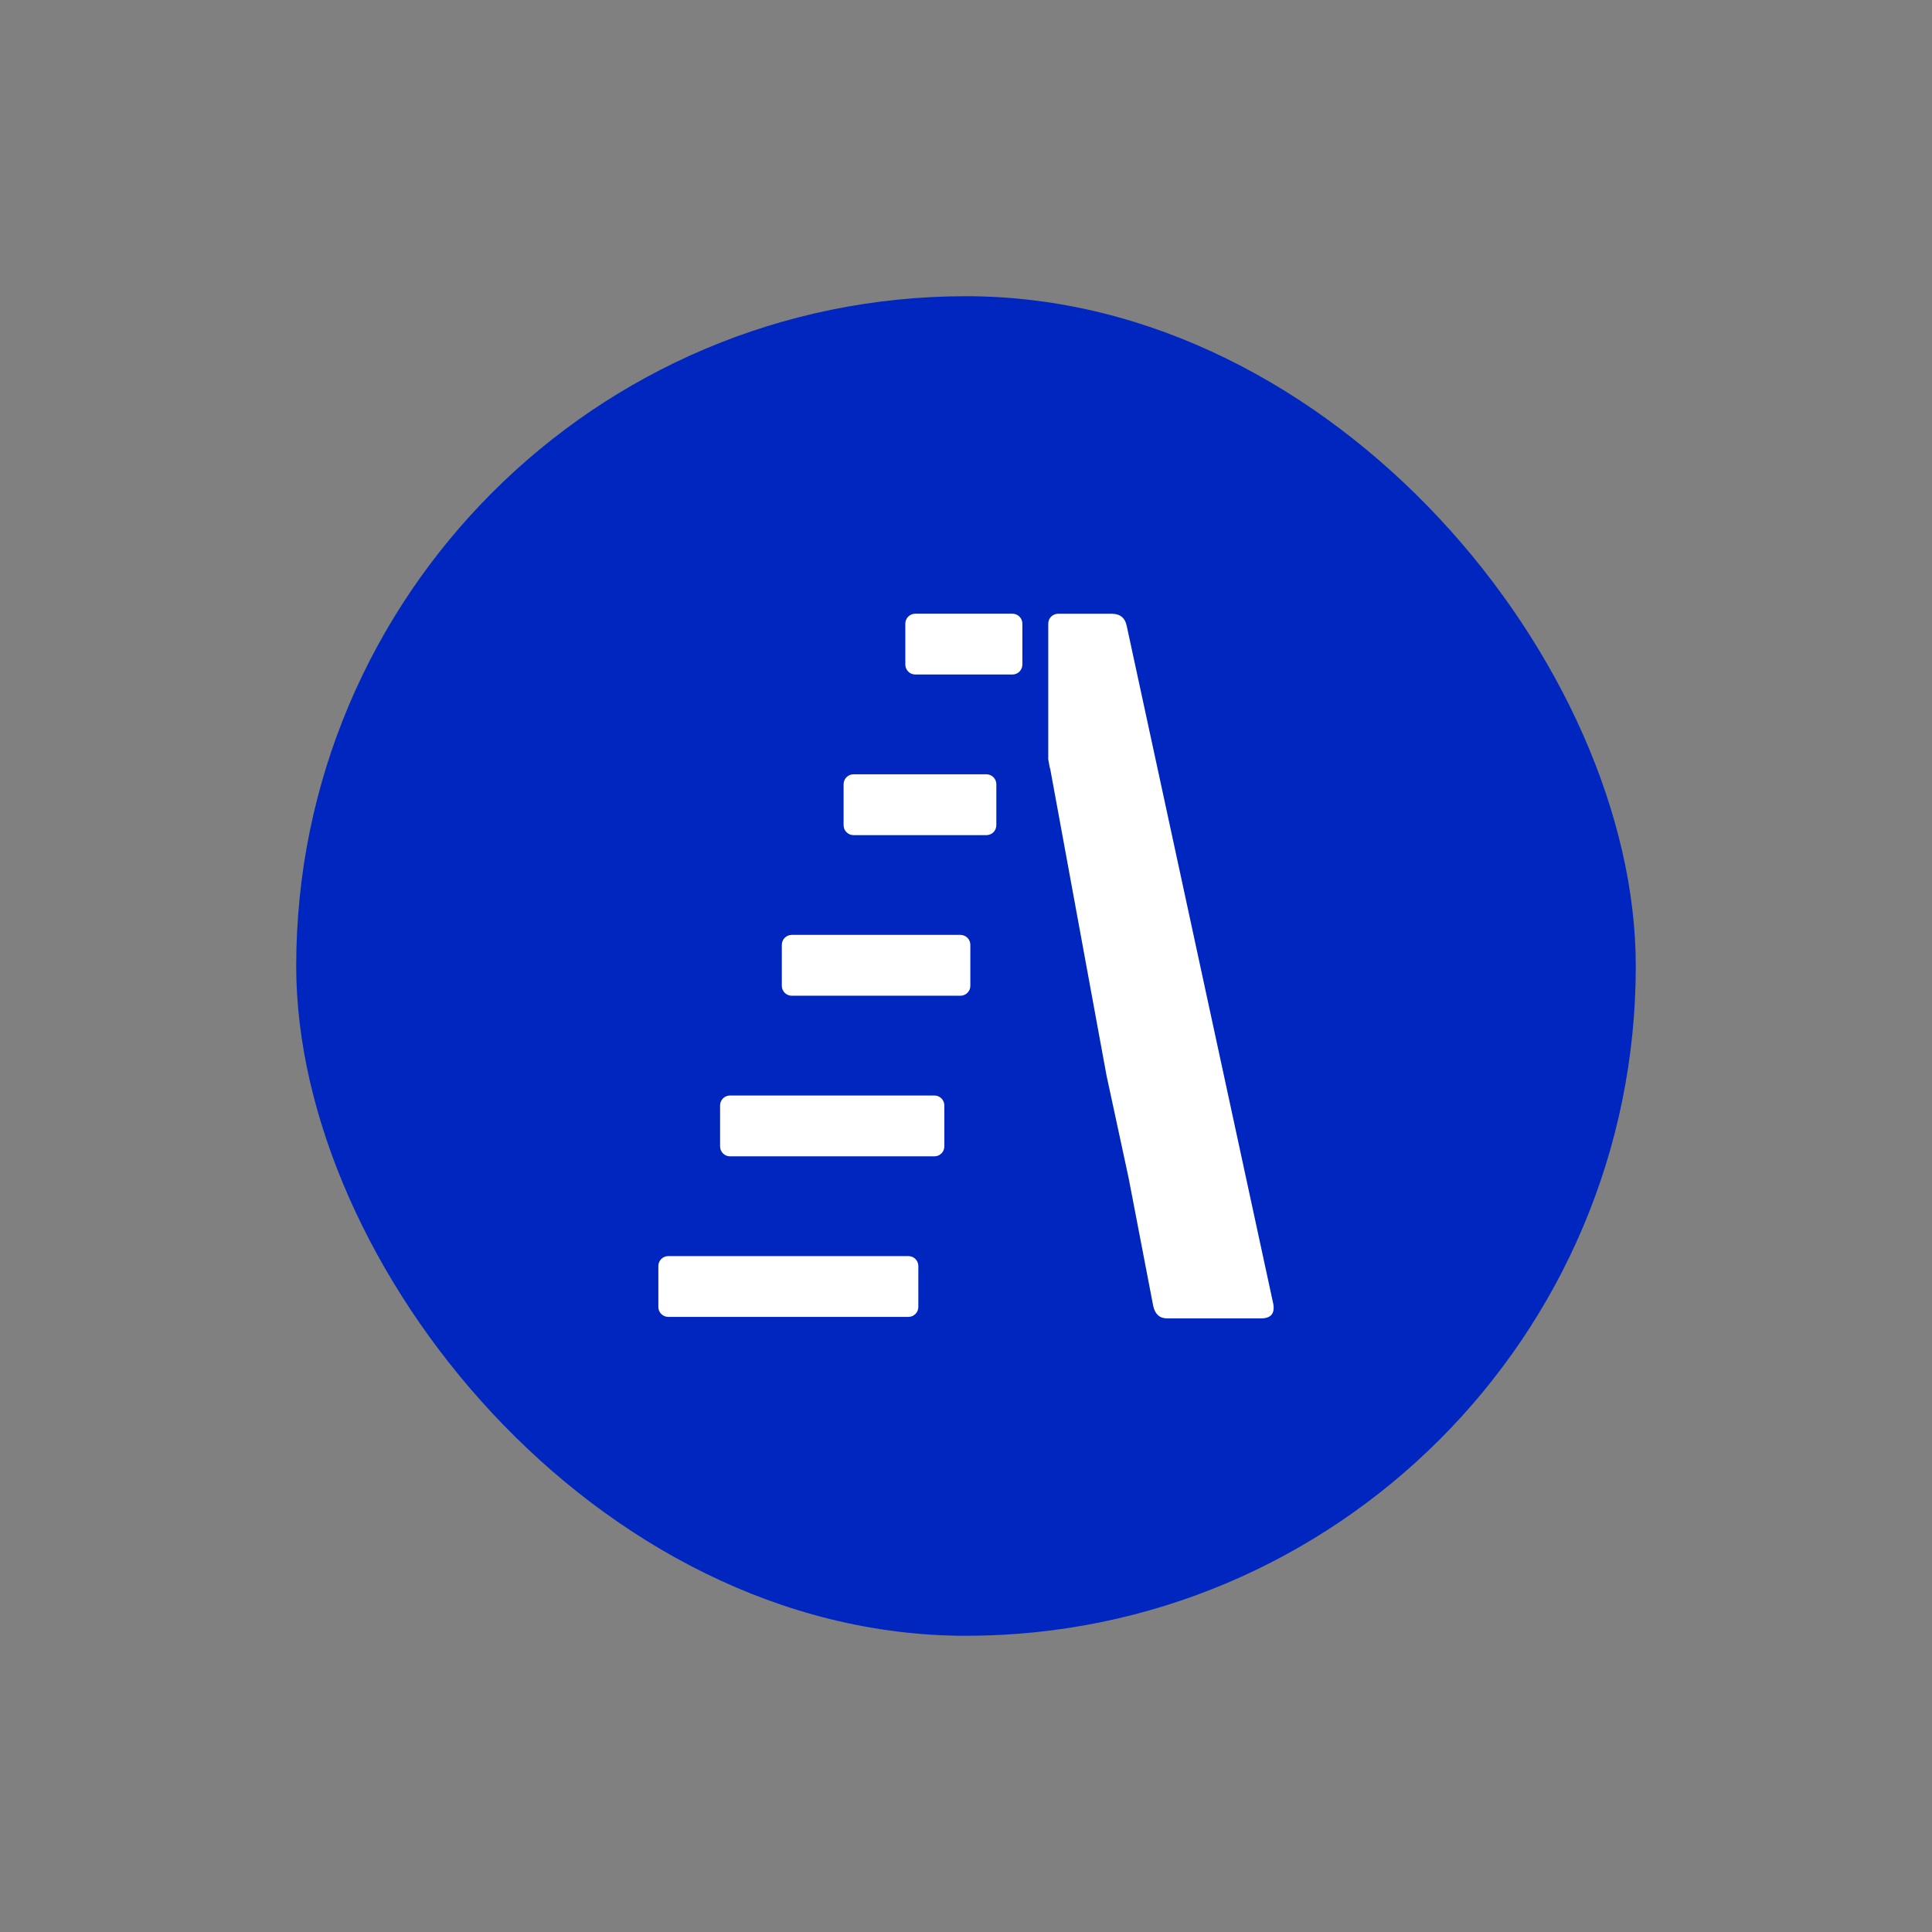 <?xml version="1.0" encoding="UTF-8"?><svg xmlns="http://www.w3.org/2000/svg" viewBox="0 0 512 512"><rect x="0" y="0" width="512" height="512" fill="#808080" stroke="none"/><g id="Layer_3"><rect x="78.5" y="78.5" width="355" height="355" rx="177.5" ry="177.5" style="fill:#0026c0; stroke-width:0px;"/></g><g id="Layer_1"><path d="M337.4,345.4l-38.8-179.49c-.44-2.21-1.72-3.15-3.64-3.24-.07,0-.13-.02-.2-.02h-14.34c-1.45,0-2.62,1.17-2.62,2.62v36.02l.44,2.35.03-.14,14.96,81.47,5.84,27.08,6.55,34.07c.47,2.1,1.64,3.27,3.74,3.27h24.78c2.8,0,3.74-1.4,3.28-3.97h-.01Z" style="fill:#fff; stroke-width:0px;"/><path d="M226.18,205.2h35.24c.34,0,.68.06,1,.2.32.13.6.32.85.57s.43.53.57.85c.13.32.2.66.2,1.01v10.86c0,.35-.07.68-.2,1.01-.14.32-.32.6-.57.85s-.53.44-.85.57c-.32.14-.66.2-1,.2h-35.24c-.35,0-.68-.07-1-.2-.32-.13-.6-.32-.85-.57s-.44-.53-.57-.85c-.14-.32-.2-.66-.2-1.01v-10.86c0-.35.07-.68.2-1.01.13-.32.32-.6.57-.85s.53-.44.85-.57c.32-.14.65-.2,1-.2Z" style="fill:#fff; stroke-width:0px;"/><path d="M209.82,247.76h44.71c.34,0,.68.07,1,.2.32.13.6.32.85.57s.44.53.57.85c.14.32.2.66.2,1.01v10.86c0,.35-.06.68-.2,1.01-.13.32-.32.6-.57.85s-.53.44-.85.57c-.32.14-.66.2-1,.2h-44.71c-.35,0-.68-.06-1.01-.2-.32-.13-.6-.32-.85-.57s-.43-.53-.57-.85c-.13-.32-.2-.66-.2-1.01v-10.86c0-.35.07-.68.2-1.01.14-.32.32-.6.57-.85s.53-.44.85-.57c.32-.14.66-.2,1.01-.2Z" style="fill:#fff; stroke-width:0px;"/><path d="M193.45,290.32h54.18c.35,0,.68.07,1.01.2.32.13.6.32.85.57.24.24.43.53.57.85.13.32.2.66.2,1.01v10.86c0,.35-.07.68-.2,1.01-.14.32-.32.6-.57.85-.25.24-.53.43-.85.57-.32.14-.66.2-1.01.2h-54.18c-.34,0-.68-.06-1-.2s-.6-.32-.85-.57-.43-.53-.57-.85c-.13-.32-.2-.66-.2-1.01v-10.86c0-.35.07-.68.2-1.01.14-.32.32-.6.57-.85s.53-.44.85-.57c.32-.14.66-.2,1-.2Z" style="fill:#fff; stroke-width:0px;"/><path d="M177.09,332.88h63.66c.34,0,.68.07,1,.2.32.13.6.32.85.57.24.24.43.53.57.85.13.32.2.66.2,1.01v10.86c0,.34-.07.68-.2,1-.14.32-.32.61-.57.85s-.53.43-.85.57c-.32.13-.66.2-1,.2h-63.66c-.35,0-.68-.07-1-.2-.32-.14-.6-.32-.85-.57s-.44-.53-.57-.85c-.14-.32-.2-.66-.2-1v-10.86c0-.35.07-.68.2-1.01.13-.32.32-.6.57-.85.24-.25.53-.44.85-.57.32-.14.65-.2,1-.2Z" style="fill:#fff; stroke-width:0px;"/><path d="M242.54,162.64h25.77c.35,0,.68.06,1.01.2.32.14.6.32.85.57.24.24.43.53.57.85.13.32.2.65.2,1v10.86c0,.35-.07.68-.2,1.01-.14.32-.32.6-.57.85-.25.24-.53.44-.85.57-.32.14-.66.2-1.01.2h-25.77c-.34,0-.68-.07-1-.2-.32-.13-.6-.32-.85-.57s-.43-.53-.57-.85c-.13-.32-.2-.66-.2-1.01v-10.86c0-.35.07-.68.2-1,.14-.32.32-.61.57-.85s.53-.43.85-.57.66-.2,1-.2Z" style="fill:#fff; stroke-width:0px;"/></g></svg>